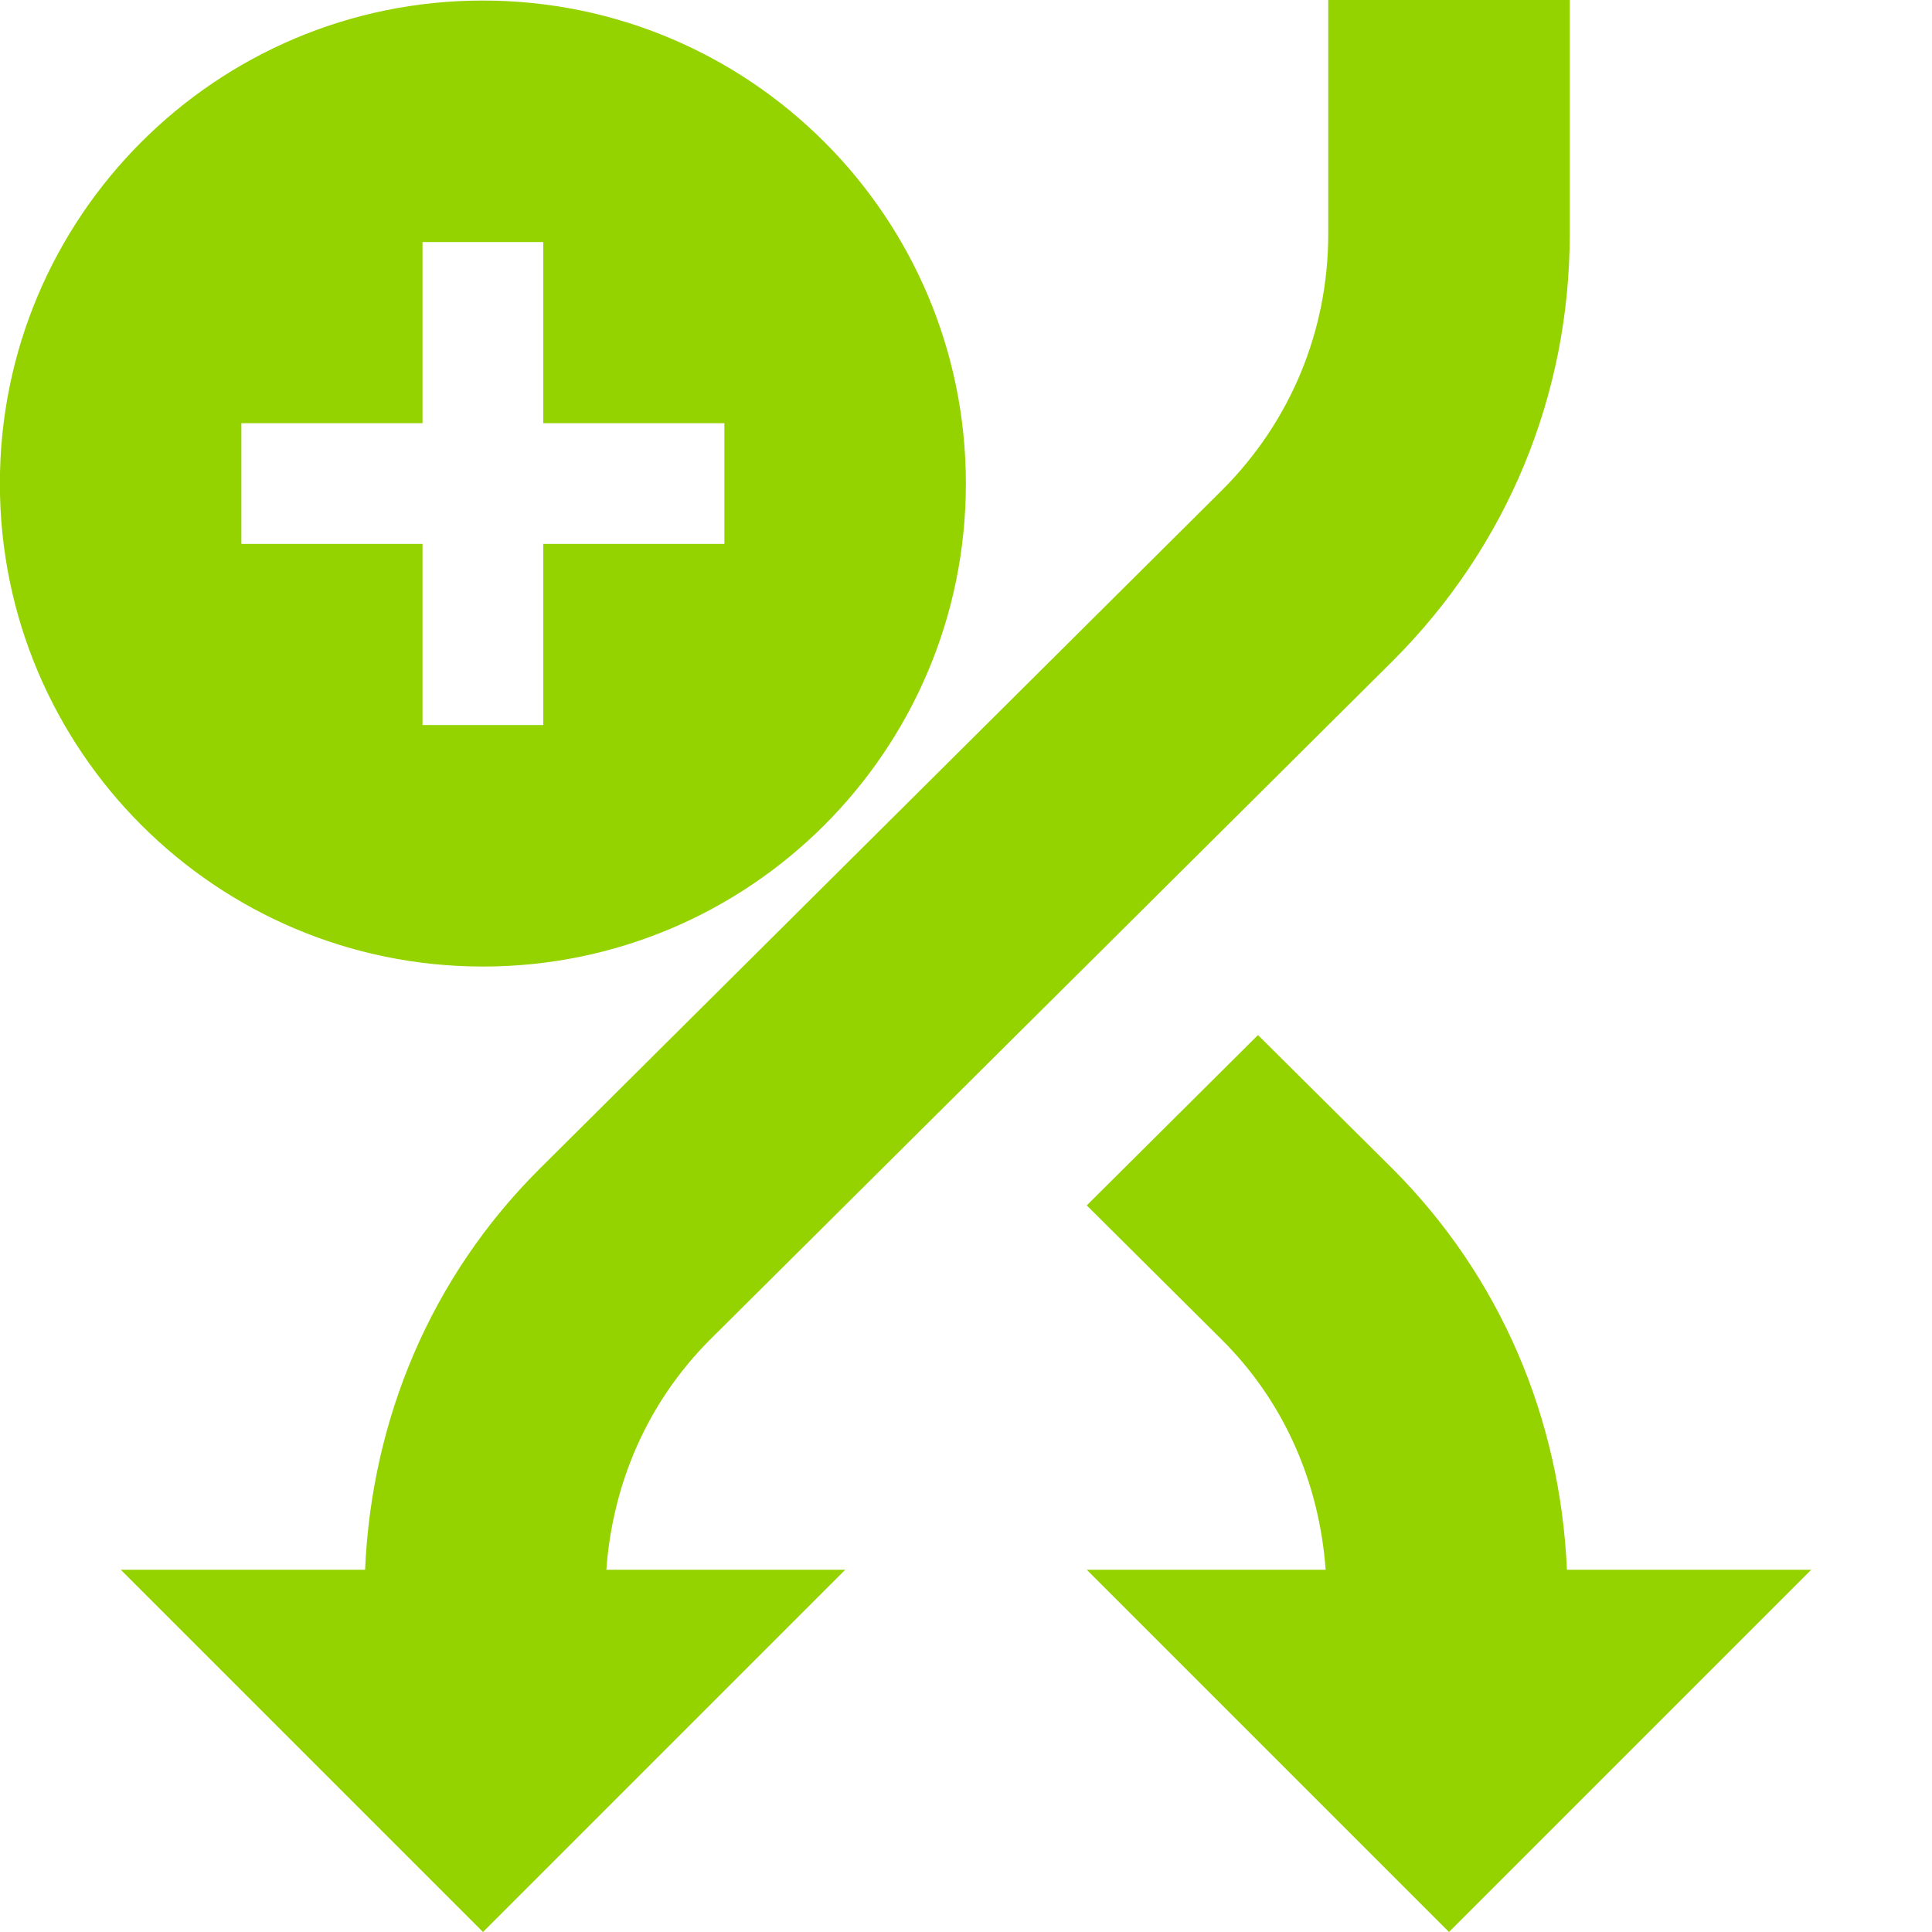 <?xml version="1.0" encoding="UTF-8" standalone="no"?>
<!-- Generator: Adobe Illustrator 15.1.0, SVG Export Plug-In . SVG Version: 6.00 Build 0)  -->

<svg
   xmlns:dc="http://purl.org/dc/elements/1.1/"
   xmlns:cc="http://creativecommons.org/ns#"
   xmlns:rdf="http://www.w3.org/1999/02/22-rdf-syntax-ns#"
   xmlns:svg="http://www.w3.org/2000/svg"
   xmlns="http://www.w3.org/2000/svg"
   xmlns:sodipodi="http://sodipodi.sourceforge.net/DTD/sodipodi-0.dtd"
   xmlns:inkscape="http://www.inkscape.org/namespaces/inkscape"
   version="1.1"
   x="0px"
   y="0px"
   width="32"
   height="32"
   viewBox="0 0 32 32"
   xml:space="preserve"
   id="svg2"
   inkscape:version="0.48.3.1 r9886"
   sodipodi:docname="conditions_add.svg"
   inkscape:export-filename="D:\web\xampp\htdocs\limesurvey_yii\styles\gringegreen\images\conditions_add.png"
   inkscape:export-xdpi="90"
   inkscape:export-ydpi="90"><defs
   id="defs14">
	
</defs><sodipodi:namedview
   pagecolor="#ffffff"
   bordercolor="#666666"
   borderopacity="1"
   objecttolerance="10"
   gridtolerance="10"
   guidetolerance="10"
   inkscape:pageopacity="0"
   inkscape:pageshadow="2"
   inkscape:window-width="1280"
   inkscape:window-height="940"
   id="namedview12"
   showgrid="false"
   inkscape:zoom="22.84375"
   inkscape:cx="16"
   inkscape:cy="16"
   inkscape:window-x="-8"
   inkscape:window-y="-8"
   inkscape:window-maximized="1"
   inkscape:current-layer="svg2" />
<g
   id="Layer_1">
</g>
<g
   id="g6"
   style="fill:#94d200"
   transform="translate(2,0)">
		<path
   inkscape:connector-curvature="0"
   id="path8"
   d="m 20,0 v 3.875 c 0,1.602 -0.625,3.109 -1.754,4.238 L 6.93,19.367 C 5.141,21.152 4.156,23.496 4.047,26 H 0 l 6,6 6,-6 H 8.043 C 8.148,24.562 8.727,23.227 9.754,22.195 L 21.07,10.945 C 22.961,9.055 24,6.547 24,3.875 V 0 h -4 z"
   style="fill:#94d200" />
		<path
   inkscape:connector-curvature="0"
   id="path10"
   d="m 23.953,26 c -0.109,-2.504 -1.098,-4.848 -2.887,-6.641 l -2.23,-2.215 -2.836,2.821 2.242,2.23 c 1.031,1.027 1.609,2.367 1.715,3.805 H 16 l 6,6 6,-6 h -4.047 z"
   style="fill:#94d200" />
	</g>
<path
   inkscape:connector-curvature="0"
   id="path6"
   d="m 7.998,0.009 c -4.418,0 -8,3.582 -8,8 0,4.418 3.582,8 8,8 4.418,0 8,-3.582 8,-8 0,-4.418 -3.582,-8 -8,-8 z m 4,9 H 8.998 V 12.009 H 6.998 V 9.009 H 3.998 V 7.009 H 6.998 V 4.009 H 8.998 v 3 h 3 v 2 z"
   style="fill:#94d200;stroke:none" /></svg>